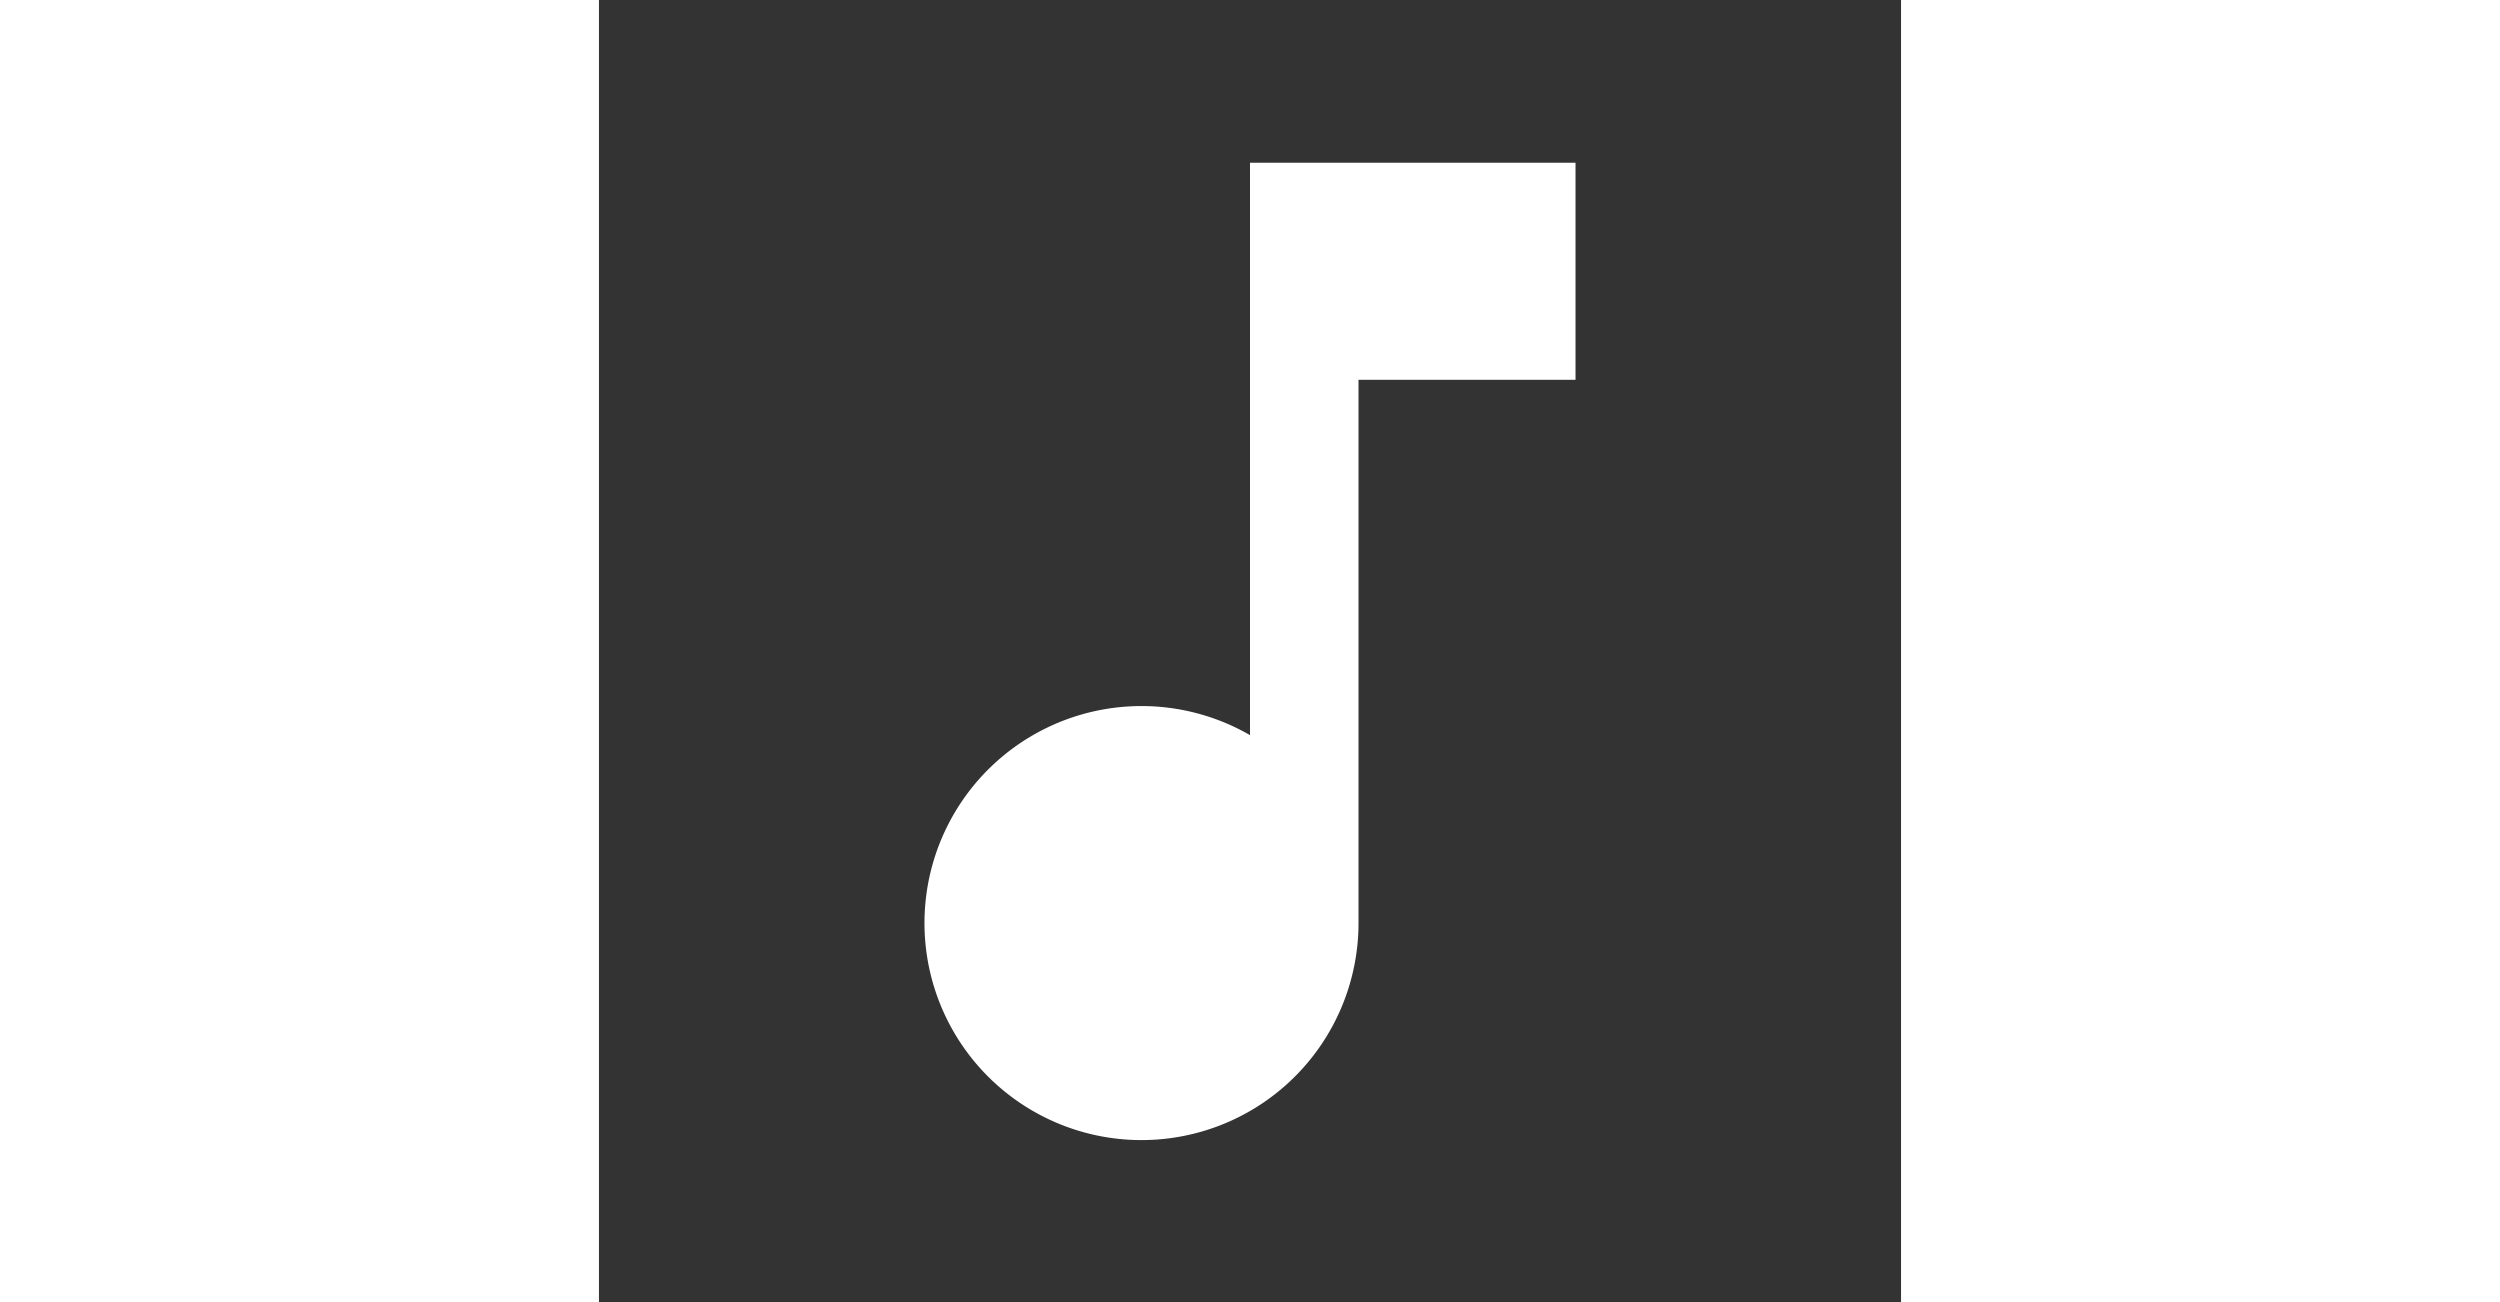 <svg xmlns="http://www.w3.org/2000/svg" viewBox="0 0 24 24" fill="white" width="48px" height="25px">
  <rect x="0" y="0" width="24" height="24" fill="#333333" stroke="none"/>
  <path d="M0 0h24v24H0z" fill="none"/>
  <path d="M12 3v10.55A4 4 0 1014 17V7h4V3h-6z"/>
</svg>
